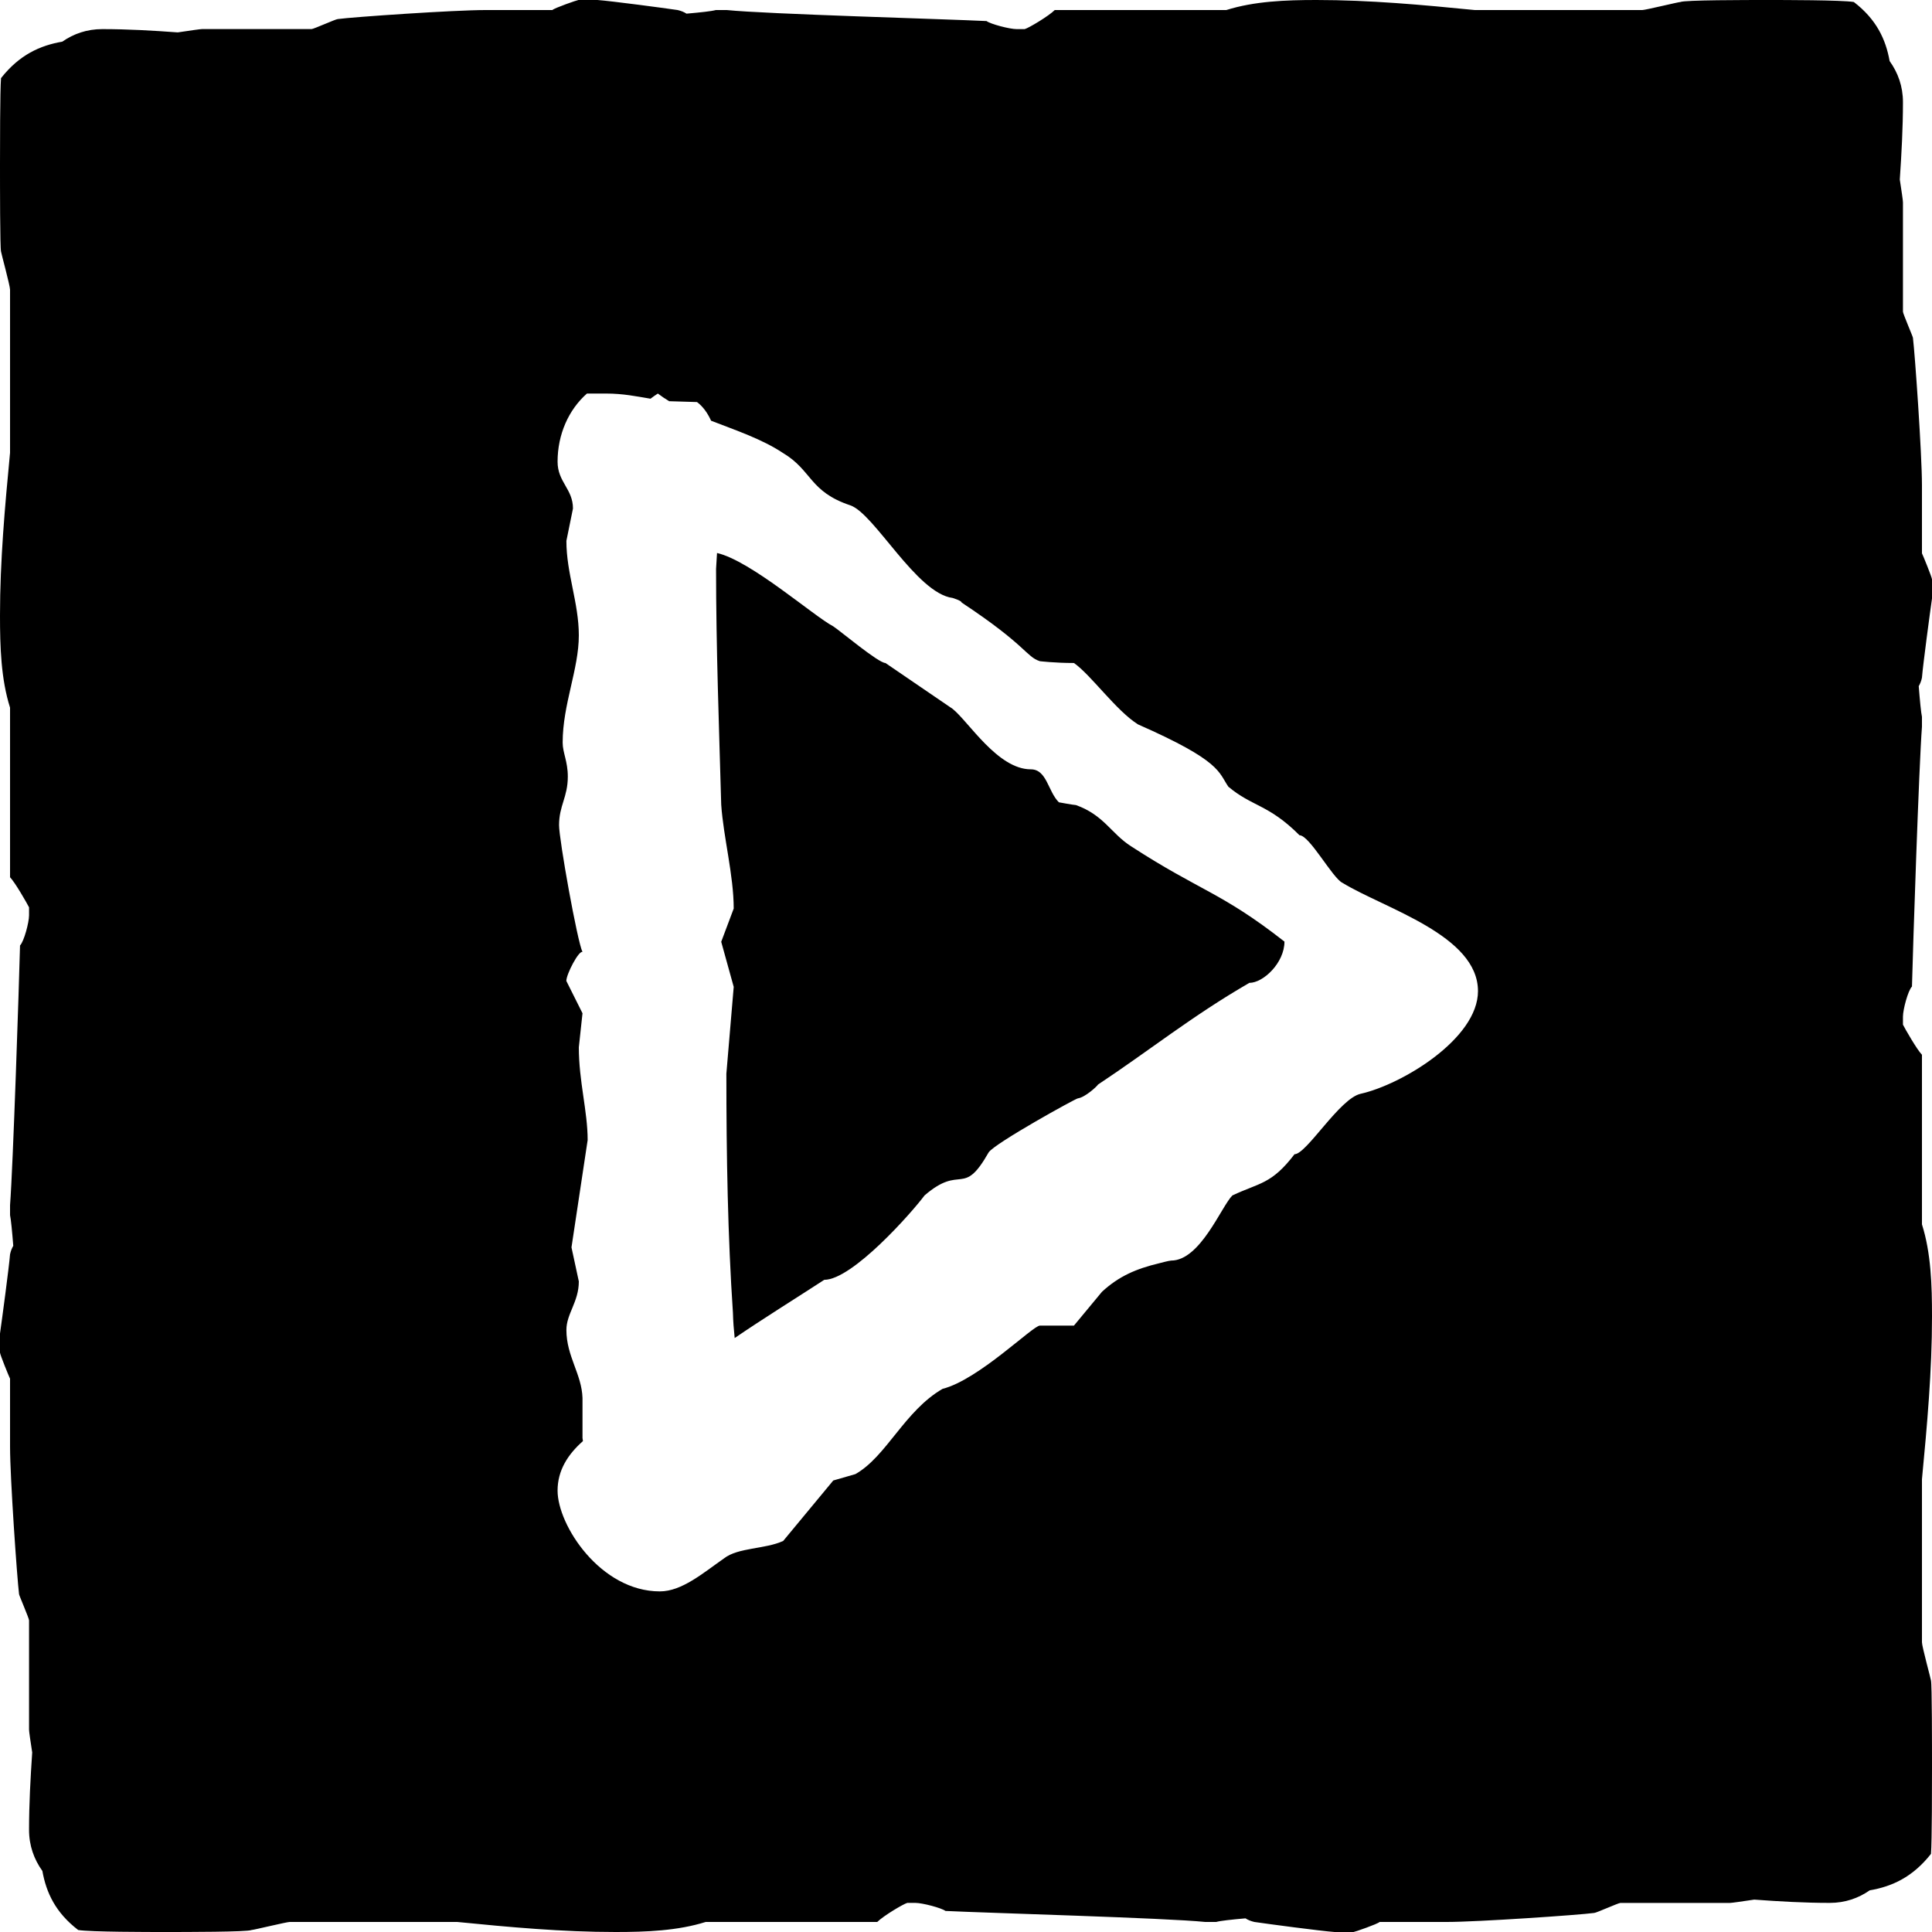 <?xml version="1.0" encoding="UTF-8" standalone="no"?>
<!DOCTYPE svg PUBLIC "-//W3C//DTD SVG 1.1//EN" "http://www.w3.org/Graphics/SVG/1.1/DTD/svg11.dtd">
<svg width="100%" height="100%" viewBox="0 0 30 30" version="1.1" xmlns="http://www.w3.org/2000/svg" xmlns:xlink="http://www.w3.org/1999/xlink" xml:space="preserve" xmlns:serif="http://www.serif.com/" style="fill-rule:evenodd;clip-rule:evenodd;stroke-linejoin:round;stroke-miterlimit:2;">
    <g transform="matrix(1,0,0,1,0,-30)">
        <g>
            <path d="M19.042,0.156C19.477,0.019 19.964,0 20.442,0C21.267,0 22.085,0.075 22.901,0.156L25.502,0.156C25.549,0.156 26.063,0.031 26.094,0.031C26.156,0 27.122,0 27.449,0C27.682,0 28.6,0 28.786,0.031C29.139,0.302 29.282,0.612 29.342,0.948C29.471,1.128 29.549,1.34 29.549,1.587C29.549,1.985 29.527,2.386 29.5,2.788C29.527,2.964 29.549,3.112 29.549,3.143L29.549,4.84C29.549,4.871 29.704,5.229 29.704,5.245C29.735,5.494 29.844,7.051 29.844,7.534L29.844,8.592C29.86,8.623 30,8.966 30,8.997L30,9.293C29.969,9.511 29.86,10.32 29.844,10.523C29.833,10.576 29.815,10.619 29.794,10.655C29.812,10.884 29.83,11.066 29.844,11.131L29.844,11.286C29.798,11.878 29.704,14.712 29.689,15.319C29.627,15.381 29.549,15.677 29.549,15.786L29.549,15.911C29.58,15.973 29.767,16.3 29.844,16.378L29.844,19.012C29.985,19.456 30,19.957 30,20.442C30,21.291 29.924,22.132 29.844,22.97L29.844,25.502C29.844,25.565 29.984,26.078 29.984,26.094C30,26.156 30,27.122 30,27.449C30,27.682 30,28.6 29.984,28.787C29.699,29.149 29.378,29.294 29.033,29.353C28.858,29.475 28.651,29.548 28.413,29.548C28.023,29.548 27.632,29.526 27.24,29.497C27.051,29.525 26.889,29.549 26.857,29.549L25.16,29.549C25.129,29.549 24.786,29.704 24.755,29.704C24.522,29.736 22.949,29.844 22.466,29.844L21.423,29.844C21.392,29.876 21.034,30 21.018,30L20.723,30C20.505,29.984 19.695,29.876 19.477,29.844L19.477,29.844C19.422,29.831 19.376,29.812 19.34,29.788C19.121,29.807 18.948,29.826 18.885,29.844L18.714,29.844C18.122,29.782 15.304,29.704 14.681,29.673C14.619,29.626 14.323,29.548 14.214,29.548L14.089,29.548C14.027,29.564 13.715,29.751 13.622,29.844L10.958,29.844C10.523,29.981 10.036,30 9.558,30C8.733,30 7.915,29.925 7.099,29.844L4.498,29.844C4.451,29.844 3.937,29.969 3.906,29.969C3.844,30 2.878,30 2.551,30C2.318,30 1.4,30 1.214,29.969C0.861,29.698 0.718,29.388 0.658,29.052C0.529,28.872 0.451,28.66 0.451,28.413C0.451,28.015 0.473,27.614 0.5,27.212C0.473,27.036 0.451,26.888 0.451,26.857L0.451,25.16C0.451,25.129 0.296,24.771 0.296,24.755C0.265,24.506 0.156,22.949 0.156,22.466L0.156,21.408C0.14,21.377 0,21.034 0,21.003L0,20.707C0.031,20.489 0.14,19.68 0.156,19.477C0.167,19.424 0.185,19.381 0.206,19.345C0.188,19.116 0.17,18.934 0.156,18.869L0.156,18.714C0.202,18.122 0.296,15.288 0.311,14.681C0.373,14.619 0.451,14.323 0.451,14.214L0.451,14.089C0.42,14.027 0.233,13.7 0.156,13.622L0.156,10.988C0.015,10.544 0,10.043 0,9.558C0,8.709 0.076,7.868 0.156,7.03L0.156,4.498C0.156,4.435 0.016,3.922 0.016,3.906C0,3.844 0,2.878 0,2.551C0,2.318 0,1.4 0.016,1.213C0.301,0.851 0.622,0.706 0.967,0.647C1.142,0.525 1.349,0.452 1.587,0.452C1.977,0.452 2.368,0.474 2.76,0.503C2.949,0.475 3.111,0.451 3.143,0.451L4.84,0.451C4.871,0.451 5.214,0.296 5.245,0.296C5.478,0.264 7.051,0.156 7.534,0.156L8.577,0.156C8.608,0.124 8.966,0 8.982,0L9.277,0C9.495,0.016 10.305,0.124 10.523,0.156L10.523,0.156C10.578,0.169 10.624,0.188 10.66,0.212C10.879,0.193 11.052,0.174 11.115,0.156L11.286,0.156C11.878,0.218 14.696,0.296 15.319,0.327C15.381,0.374 15.677,0.452 15.786,0.452L15.911,0.452C15.973,0.436 16.285,0.249 16.378,0.156L19.042,0.156ZM26.461,2.933C26.152,2.865 25.713,2.847 25.362,2.847L25.02,2.847C24.054,2.847 22.762,2.91 21.921,3.018C21.812,3.018 21.22,3.283 21.174,3.314L20.925,3.314C20.675,3.314 20.551,3.314 20.411,3.018L19.368,3.018C19.274,3.018 18.823,2.847 18.776,2.847C18.667,2.847 18.091,2.878 17.686,2.878C17.468,2.878 17.312,2.878 17.266,2.847C17.172,2.847 16.721,2.614 16.674,2.552L16.503,2.552C16.471,2.552 15.973,2.723 15.911,2.723L15.023,2.723C14.946,2.723 14.463,2.847 14.401,2.847L14.105,2.847C14.058,2.847 13.575,2.723 13.513,2.723L13.388,2.723C13.216,2.723 12.173,2.847 12.002,2.847C11.924,2.847 10.772,2.91 10.367,2.91C10.118,2.91 8.966,2.847 8.717,2.847C8.639,2.832 8.203,2.723 8.125,2.723C8.016,2.723 7.705,2.692 7.378,2.692C7.051,2.692 6.724,2.723 6.615,2.723C6.608,2.713 6.599,2.702 6.589,2.691C6.278,2.682 5.994,2.602 5.713,2.554C5.204,2.658 4.68,2.554 4.202,2.847C4.14,2.941 3.688,3.283 3.626,3.314C3.548,3.348 3.163,3.467 2.925,3.545C2.865,3.853 2.847,4.285 2.847,4.622L2.847,4.98C2.847,5.946 2.894,7.238 3.003,8.079C3.003,8.188 3.283,8.78 3.299,8.826L3.299,9.075C3.299,9.309 3.299,9.449 3.003,9.589L3.003,10.633C3.003,10.71 2.847,11.177 2.847,11.224C2.847,11.333 2.878,11.894 2.878,12.299C2.878,12.517 2.878,12.688 2.847,12.735C2.847,12.812 2.598,13.279 2.552,13.326L2.552,13.482C2.552,13.513 2.707,14.027 2.707,14.089L2.707,14.977C2.707,15.055 2.847,15.537 2.847,15.584L2.847,15.881C2.847,15.943 2.707,16.426 2.707,16.472L2.707,16.612C2.707,16.784 2.847,17.827 2.847,17.982C2.847,18.076 2.894,19.228 2.894,19.633C2.894,19.866 2.847,21.034 2.847,21.268C2.816,21.361 2.707,21.781 2.707,21.859C2.707,21.968 2.692,22.295 2.692,22.622C2.692,22.949 2.707,23.26 2.707,23.369C2.702,23.374 2.697,23.378 2.691,23.383C2.687,23.706 2.605,24.005 2.562,24.31C2.653,24.808 2.562,25.332 2.847,25.798C2.925,25.86 3.283,26.312 3.299,26.359C3.343,26.436 3.467,26.83 3.539,27.067C3.848,27.135 4.287,27.153 4.638,27.153L4.98,27.153C5.946,27.153 7.238,27.09 8.079,26.982C8.188,26.982 8.78,26.717 8.826,26.686L9.075,26.686C9.325,26.686 9.449,26.686 9.589,26.982L10.632,26.982C10.726,26.982 11.177,27.153 11.224,27.153C11.333,27.153 11.909,27.122 12.314,27.122C12.532,27.122 12.688,27.122 12.734,27.153C12.828,27.153 13.279,27.386 13.326,27.448L13.497,27.448C13.529,27.448 14.027,27.277 14.089,27.277L14.977,27.277C15.054,27.277 15.537,27.153 15.599,27.153L15.895,27.153C15.942,27.153 16.425,27.277 16.487,27.277L16.612,27.277C16.784,27.277 17.827,27.153 17.998,27.153C18.076,27.153 19.228,27.09 19.633,27.09C19.882,27.09 21.034,27.153 21.283,27.153C21.361,27.168 21.797,27.277 21.875,27.277C21.984,27.277 22.295,27.308 22.622,27.308C22.949,27.308 23.276,27.277 23.385,27.277C23.392,27.287 23.401,27.298 23.411,27.309C23.722,27.318 24.006,27.398 24.287,27.446C24.796,27.342 25.32,27.446 25.798,27.153C25.86,27.059 26.312,26.717 26.374,26.686C26.452,26.652 26.837,26.533 27.075,26.455C27.135,26.147 27.153,25.715 27.153,25.378L27.153,25.02C27.153,24.054 27.106,22.762 26.997,21.921C26.997,21.812 26.717,21.22 26.701,21.174L26.701,20.925C26.701,20.691 26.701,20.551 26.997,20.411L26.997,19.367C26.997,19.29 27.153,18.823 27.153,18.776C27.153,18.667 27.122,18.106 27.122,17.701C27.122,17.483 27.122,17.312 27.153,17.265C27.153,17.188 27.402,16.721 27.448,16.674L27.448,16.518C27.448,16.487 27.293,15.973 27.293,15.911L27.293,15.023C27.293,14.945 27.153,14.463 27.153,14.416L27.153,14.119C27.153,14.057 27.293,13.574 27.293,13.528L27.293,13.388C27.293,13.216 27.153,12.173 27.153,12.018C27.153,11.924 27.106,10.772 27.106,10.367C27.106,10.134 27.153,8.966 27.153,8.732C27.184,8.639 27.293,8.219 27.293,8.141C27.293,8.032 27.308,7.705 27.308,7.378C27.308,7.051 27.293,6.74 27.293,6.631C27.298,6.626 27.303,6.622 27.309,6.617C27.313,6.294 27.395,5.995 27.438,5.69C27.347,5.192 27.438,4.668 27.153,4.202C27.075,4.14 26.717,3.688 26.701,3.641C26.657,3.564 26.533,3.17 26.461,2.933Z" style="fill-rule:nonzero;"/>
        </g>
        <path d="M19.042,30.156C19.477,30.019 19.964,30 20.442,30C21.267,30 22.085,30.075 22.901,30.156L25.502,30.156C25.549,30.156 26.063,30.031 26.094,30.031C26.156,30 27.122,30 27.449,30C27.682,30 28.6,30 28.786,30.031C29.139,30.302 29.282,30.612 29.342,30.948C29.471,31.128 29.549,31.34 29.549,31.587C29.549,31.985 29.527,32.386 29.5,32.788C29.527,32.964 29.549,33.112 29.549,33.143L29.549,34.84C29.549,34.871 29.704,35.229 29.704,35.245C29.735,35.494 29.844,37.051 29.844,37.534L29.844,38.592C29.86,38.623 30,38.966 30,38.997L30,39.293C29.969,39.511 29.86,40.32 29.844,40.523C29.833,40.576 29.815,40.619 29.794,40.655C29.812,40.884 29.83,41.066 29.844,41.131L29.844,41.286C29.798,41.878 29.704,44.712 29.689,45.319C29.627,45.381 29.549,45.677 29.549,45.786L29.549,45.911C29.58,45.973 29.767,46.3 29.844,46.378L29.844,49.012C29.985,49.456 30,49.957 30,50.442C30,51.291 29.924,52.132 29.844,52.97L29.844,55.502C29.844,55.565 29.984,56.078 29.984,56.094C30,56.156 30,57.122 30,57.449C30,57.682 30,58.6 29.984,58.787C29.699,59.149 29.378,59.294 29.033,59.353C28.858,59.475 28.651,59.548 28.413,59.548C28.023,59.548 27.632,59.526 27.24,59.497C27.051,59.525 26.889,59.549 26.857,59.549L25.16,59.549C25.129,59.549 24.786,59.704 24.755,59.704C24.522,59.736 22.949,59.844 22.466,59.844L21.423,59.844C21.392,59.876 21.034,60 21.018,60L20.723,60C20.505,59.984 19.695,59.876 19.477,59.844L19.477,59.844C19.422,59.831 19.376,59.812 19.34,59.788C19.121,59.807 18.948,59.826 18.885,59.844L18.714,59.844C18.122,59.782 15.304,59.704 14.681,59.673C14.619,59.626 14.323,59.548 14.214,59.548L14.089,59.548C14.027,59.564 13.715,59.751 13.622,59.844L10.958,59.844C10.523,59.981 10.036,60 9.558,60C8.733,60 7.915,59.925 7.099,59.844L4.498,59.844C4.451,59.844 3.937,59.969 3.906,59.969C3.844,60 2.878,60 2.551,60C2.318,60 1.4,60 1.214,59.969C0.861,59.698 0.718,59.388 0.658,59.052C0.529,58.872 0.451,58.66 0.451,58.413C0.451,58.015 0.473,57.614 0.5,57.212C0.473,57.036 0.451,56.888 0.451,56.857L0.451,55.16C0.451,55.129 0.296,54.771 0.296,54.755C0.265,54.506 0.156,52.949 0.156,52.466L0.156,51.408C0.14,51.377 0,51.034 0,51.003L0,50.707C0.031,50.489 0.14,49.68 0.156,49.477C0.167,49.424 0.185,49.381 0.206,49.345C0.188,49.116 0.17,48.934 0.156,48.869L0.156,48.714C0.202,48.122 0.296,45.288 0.311,44.681C0.373,44.619 0.451,44.323 0.451,44.214L0.451,44.089C0.42,44.027 0.233,43.7 0.156,43.622L0.156,40.988C0.015,40.544 0,40.043 0,39.558C0,38.709 0.076,37.868 0.156,37.03L0.156,34.498C0.156,34.435 0.016,33.922 0.016,33.906C0,33.844 0,32.878 0,32.551C0,32.318 0,31.4 0.016,31.213C0.301,30.851 0.622,30.706 0.967,30.647C1.142,30.525 1.349,30.452 1.587,30.452C1.977,30.452 2.368,30.474 2.76,30.503C2.949,30.475 3.111,30.451 3.143,30.451L4.84,30.451C4.871,30.451 5.214,30.296 5.245,30.296C5.478,30.264 7.051,30.156 7.534,30.156L8.577,30.156C8.608,30.124 8.966,30 8.982,30L9.277,30C9.495,30.016 10.305,30.124 10.523,30.156L10.523,30.156C10.578,30.169 10.624,30.188 10.66,30.212C10.879,30.193 11.052,30.174 11.115,30.156L11.286,30.156C11.878,30.218 14.696,30.296 15.319,30.327C15.381,30.374 15.677,30.452 15.786,30.452L15.911,30.452C15.973,30.436 16.285,30.249 16.378,30.156L19.042,30.156ZM10.101,36.191C10.14,36.161 10.178,36.135 10.215,36.111C10.271,36.153 10.329,36.193 10.391,36.23L10.823,36.243C10.917,36.313 10.988,36.415 11.042,36.533C11.431,36.684 11.835,36.819 12.161,37.036C12.612,37.306 12.566,37.634 13.204,37.847C13.578,37.975 14.231,39.213 14.792,39.285C14.792,39.285 14.932,39.327 14.932,39.356C15.944,40.025 15.929,40.195 16.147,40.267C16.147,40.267 16.38,40.295 16.676,40.295C16.941,40.48 17.33,41.035 17.672,41.249C18.965,41.818 18.918,41.989 19.074,42.216C19.447,42.529 19.696,42.487 20.179,42.97C20.335,42.97 20.693,43.639 20.848,43.71C21.502,44.109 22.95,44.522 22.95,45.39C22.95,46.13 21.767,46.841 21.129,46.984C20.802,47.055 20.288,47.923 20.101,47.923C19.743,48.393 19.556,48.364 19.136,48.563C18.965,48.734 18.638,49.574 18.186,49.574C18.155,49.574 17.999,49.616 17.999,49.616C17.641,49.702 17.376,49.816 17.112,50.058L16.676,50.584L16.147,50.584C16.038,50.584 15.197,51.424 14.636,51.566C14.045,51.908 13.764,52.619 13.282,52.89L12.939,52.989L12.161,53.928C11.881,54.057 11.46,54.028 11.242,54.199C10.915,54.427 10.588,54.711 10.246,54.711C9.327,54.711 8.658,53.687 8.658,53.146C8.658,52.832 8.818,52.584 9.052,52.377C9.049,52.362 9.047,52.346 9.045,52.33L9.045,51.708C9.034,51.338 8.795,51.061 8.795,50.651C8.795,50.4 8.988,50.215 8.988,49.898L8.874,49.369L9.125,47.703C9.125,47.254 8.988,46.791 8.988,46.263L9.045,45.734L8.794,45.232C8.794,45.126 8.988,44.756 9.045,44.782C8.965,44.624 8.681,43.037 8.681,42.813C8.681,42.509 8.817,42.377 8.817,42.059C8.817,41.821 8.737,41.689 8.737,41.531C8.737,40.936 8.988,40.394 8.988,39.865C8.988,39.363 8.794,38.9 8.795,38.398L8.897,37.896C8.897,37.592 8.658,37.486 8.658,37.169C8.658,36.746 8.829,36.362 9.114,36.111L9.41,36.111C9.677,36.111 9.877,36.154 10.101,36.191ZM11.134,38.587L11.119,38.834C11.119,40.05 11.165,41.279 11.199,42.495C11.233,42.998 11.393,43.593 11.393,44.108L11.199,44.624L11.393,45.324L11.279,46.672C11.279,47.955 11.301,49.197 11.381,50.387C11.384,50.513 11.394,50.643 11.408,50.777C11.842,50.48 12.366,50.155 12.799,49.873C13.235,49.873 14.154,48.834 14.356,48.563C14.932,48.065 14.948,48.606 15.352,47.894C15.446,47.752 16.707,47.055 16.738,47.055C16.847,47.041 17.034,46.87 17.05,46.841C17.844,46.315 18.513,45.774 19.4,45.262C19.618,45.262 19.945,44.949 19.945,44.621C18.965,43.853 18.638,43.839 17.563,43.141C17.252,42.942 17.143,42.657 16.707,42.501C16.676,42.501 16.442,42.458 16.442,42.458C16.271,42.287 16.256,41.946 16.006,41.946C15.493,41.946 15.041,41.206 14.792,41.007L13.749,40.295C13.64,40.295 13.048,39.797 12.939,39.726C12.635,39.567 11.657,38.706 11.134,38.587Z"/>
        <path d="M49.042,30.022C49.477,29.885 49.964,29.866 50.442,29.866C51.267,29.866 52.085,29.94 52.901,30.022L55.502,30.022C55.549,30.022 56.063,29.897 56.094,29.897C56.156,29.866 57.122,29.866 57.449,29.866C57.682,29.866 58.6,29.866 58.786,29.897C59.139,30.168 59.282,30.478 59.342,30.814C59.471,30.994 59.549,31.206 59.549,31.453C59.549,31.851 59.527,32.252 59.5,32.654C59.527,32.83 59.549,32.978 59.549,33.009L59.549,34.706C59.549,34.737 59.704,35.095 59.704,35.111C59.735,35.36 59.844,36.917 59.844,37.399L59.844,38.458C59.86,38.489 60,38.832 60,38.863L60,39.159C59.969,39.377 59.86,40.186 59.844,40.389C59.833,40.442 59.815,40.485 59.794,40.521C59.812,40.75 59.83,40.932 59.844,40.997L59.844,41.152C59.798,41.744 59.704,44.578 59.689,45.185C59.627,45.247 59.549,45.543 59.549,45.652L59.549,45.777C59.58,45.839 59.767,46.166 59.844,46.244L59.844,48.878C59.985,49.322 60,49.823 60,50.308C60,51.157 59.924,51.998 59.844,52.836L59.844,55.368C59.844,55.43 59.984,55.944 59.984,55.96C60,56.022 60,56.987 60,57.314C60,57.548 60,58.466 59.984,58.652C59.699,59.015 59.378,59.16 59.033,59.219C58.858,59.341 58.651,59.414 58.413,59.414C58.023,59.414 57.632,59.392 57.24,59.363C57.051,59.391 56.889,59.415 56.857,59.415L55.16,59.415C55.129,59.415 54.786,59.57 54.755,59.57C54.522,59.601 52.949,59.71 52.466,59.71L51.423,59.71C51.392,59.741 51.034,59.866 51.018,59.866L50.723,59.866C50.505,59.85 49.695,59.741 49.477,59.71L49.477,59.71C49.422,59.697 49.376,59.678 49.34,59.654C49.121,59.673 48.948,59.692 48.885,59.71L48.714,59.71C48.122,59.648 45.304,59.57 44.681,59.539C44.619,59.492 44.323,59.414 44.214,59.414L44.089,59.414C44.027,59.43 43.715,59.617 43.622,59.71L40.958,59.71C40.523,59.847 40.036,59.866 39.558,59.866C38.733,59.866 37.915,59.791 37.099,59.71L34.498,59.71C34.451,59.71 33.937,59.835 33.906,59.835C33.844,59.866 32.878,59.866 32.551,59.866C32.318,59.866 31.4,59.866 31.214,59.835C30.861,59.564 30.718,59.254 30.658,58.918C30.529,58.738 30.451,58.526 30.451,58.279C30.451,57.881 30.473,57.48 30.5,57.077C30.473,56.901 30.451,56.754 30.451,56.723L30.451,55.026C30.451,54.995 30.296,54.637 30.296,54.621C30.265,54.372 30.156,52.815 30.156,52.332L30.156,51.274C30.14,51.242 30,50.9 30,50.869L30,50.573C30.031,50.355 30.14,49.545 30.156,49.343C30.167,49.29 30.185,49.247 30.206,49.211C30.188,48.982 30.17,48.8 30.156,48.735L30.156,48.579C30.202,47.988 30.296,45.154 30.311,44.547C30.373,44.484 30.451,44.189 30.451,44.08L30.451,43.955C30.42,43.893 30.233,43.566 30.156,43.488L30.156,40.854C30.015,40.41 30,39.909 30,39.423C30,38.575 30.076,37.734 30.156,36.896L30.156,34.364C30.156,34.301 30.016,33.788 30.016,33.772C30,33.71 30,32.744 30,32.417C30,32.184 30,31.266 30.016,31.079C30.301,30.716 30.622,30.572 30.967,30.513C31.142,30.39 31.349,30.317 31.587,30.317C31.977,30.317 32.368,30.34 32.76,30.369C32.949,30.341 33.111,30.317 33.143,30.317L34.84,30.317C34.871,30.317 35.214,30.162 35.245,30.162C35.478,30.13 37.051,30.021 37.534,30.021L38.577,30.021C38.608,29.99 38.966,29.866 38.982,29.866L39.277,29.866C39.495,29.881 40.305,29.99 40.523,30.021L40.523,30.022C40.578,30.035 40.624,30.054 40.66,30.078C40.879,30.059 41.052,30.04 41.115,30.022L41.286,30.022C41.878,30.084 44.696,30.162 45.319,30.193C45.381,30.24 45.677,30.317 45.786,30.317L45.911,30.317C45.973,30.302 46.285,30.115 46.378,30.022L49.042,30.022ZM42.062,53.256C42.461,53.081 42.832,51.952 42.832,51.4C42.832,50.396 42.689,49.267 42.661,48.314C42.561,46.056 42.532,43.747 42.532,41.414L42.689,38.804C42.689,37.951 42.561,36.948 42.19,36.421L41.819,36.421L40.335,36.245L40.064,36.245C39.679,36.722 39.422,37.475 39.422,38.202C39.422,38.754 39.751,39.03 39.751,39.557L39.679,40.536L39.85,43.321C39.85,43.747 39.793,44.224 39.722,44.801C39.651,45.328 39.579,45.88 39.579,46.457L39.679,47.436C39.679,48.063 39.422,48.364 39.422,48.891C39.422,49.669 39.722,50.17 39.751,50.873L39.751,52.052C39.822,53.256 40.935,53.256 41.477,53.256L42.062,53.256ZM49.807,53.256C50.207,53.081 50.578,51.952 50.578,51.4C50.578,50.396 50.435,49.267 50.406,48.314C50.307,46.056 50.278,43.747 50.278,41.414L50.435,38.804C50.435,37.951 50.307,36.948 49.936,36.421L49.565,36.421L48.081,36.245L47.81,36.245C47.425,36.722 47.168,37.475 47.168,38.202C47.168,38.754 47.496,39.03 47.496,39.557L47.425,40.536L47.596,43.321C47.596,43.747 47.539,44.224 47.468,44.801C47.396,45.328 47.325,45.88 47.325,46.457L47.425,47.436C47.425,48.063 47.168,48.364 47.168,48.891C47.168,49.669 47.468,50.17 47.496,50.873L47.496,52.052C47.568,53.256 48.68,53.256 49.222,53.256L49.807,53.256Z"/>
        <g>
            <path d="M49.042,0.156C49.477,0.019 49.964,0 50.442,0C51.267,0 52.085,0.075 52.901,0.156L55.502,0.156C55.549,0.156 56.063,0.031 56.094,0.031C56.156,0 57.122,0 57.449,0C57.682,0 58.6,0 58.786,0.031C59.139,0.302 59.282,0.612 59.342,0.948C59.471,1.128 59.549,1.34 59.549,1.587C59.549,1.985 59.527,2.386 59.5,2.788C59.527,2.964 59.549,3.112 59.549,3.143L59.549,4.84C59.549,4.871 59.704,5.229 59.704,5.245C59.735,5.494 59.844,7.051 59.844,7.534L59.844,8.592C59.86,8.623 60,8.966 60,8.997L60,9.293C59.969,9.511 59.86,10.32 59.844,10.523C59.833,10.576 59.815,10.619 59.794,10.655C59.812,10.884 59.83,11.066 59.844,11.131L59.844,11.286C59.798,11.878 59.704,14.712 59.689,15.319C59.627,15.381 59.549,15.677 59.549,15.786L59.549,15.911C59.58,15.973 59.767,16.3 59.844,16.378L59.844,19.012C59.985,19.456 60,19.957 60,20.442C60,21.291 59.924,22.132 59.844,22.97L59.844,25.502C59.844,25.565 59.984,26.078 59.984,26.094C60,26.156 60,27.122 60,27.449C60,27.682 60,28.6 59.984,28.787C59.699,29.149 59.378,29.294 59.033,29.353C58.858,29.475 58.651,29.548 58.413,29.548C58.023,29.548 57.632,29.526 57.24,29.497C57.051,29.525 56.889,29.549 56.857,29.549L55.16,29.549C55.129,29.549 54.786,29.704 54.755,29.704C54.522,29.736 52.949,29.844 52.466,29.844L51.423,29.844C51.392,29.876 51.034,30 51.018,30L50.723,30C50.505,29.984 49.695,29.876 49.477,29.844L49.477,29.844C49.422,29.831 49.376,29.812 49.34,29.788C49.121,29.807 48.948,29.826 48.885,29.844L48.714,29.844C48.122,29.782 45.304,29.704 44.681,29.673C44.619,29.626 44.323,29.548 44.214,29.548L44.089,29.548C44.027,29.564 43.715,29.751 43.622,29.844L40.958,29.844C40.523,29.981 40.036,30 39.558,30C38.733,30 37.915,29.925 37.099,29.844L34.498,29.844C34.451,29.844 33.937,29.969 33.906,29.969C33.844,30 32.878,30 32.551,30C32.318,30 31.4,30 31.214,29.969C30.861,29.698 30.718,29.388 30.658,29.052C30.529,28.872 30.451,28.66 30.451,28.413C30.451,28.015 30.473,27.614 30.5,27.212C30.473,27.036 30.451,26.888 30.451,26.857L30.451,25.16C30.451,25.129 30.296,24.771 30.296,24.755C30.265,24.506 30.156,22.949 30.156,22.466L30.156,21.408C30.14,21.377 30,21.034 30,21.003L30,20.707C30.031,20.489 30.14,19.68 30.156,19.477C30.167,19.424 30.185,19.381 30.206,19.345C30.188,19.116 30.17,18.934 30.156,18.869L30.156,18.714C30.202,18.122 30.296,15.288 30.311,14.681C30.373,14.619 30.451,14.323 30.451,14.214L30.451,14.089C30.42,14.027 30.233,13.7 30.156,13.622L30.156,10.988C30.015,10.544 30,10.043 30,9.558C30,8.709 30.076,7.868 30.156,7.03L30.156,4.498C30.156,4.435 30.016,3.922 30.016,3.906C30,3.844 30,2.878 30,2.551C30,2.318 30,1.4 30.016,1.213C30.301,0.851 30.622,0.706 30.967,0.647C31.142,0.525 31.349,0.452 31.587,0.452C31.977,0.452 32.368,0.474 32.76,0.503C32.949,0.475 33.111,0.451 33.143,0.451L34.84,0.451C34.852,0.451 34.907,0.429 34.974,0.402L35.111,0.345C35.178,0.317 35.233,0.296 35.245,0.296C35.478,0.264 37.051,0.156 37.534,0.156L38.577,0.156C38.608,0.124 38.966,0 38.982,0L39.277,0C39.495,0.016 40.305,0.124 40.523,0.156L40.523,0.156C40.578,0.169 40.624,0.188 40.66,0.212C40.879,0.193 41.052,0.174 41.115,0.156L41.286,0.156C41.878,0.218 44.696,0.296 45.319,0.327C45.381,0.374 45.677,0.452 45.786,0.452L45.911,0.452C45.973,0.436 46.285,0.249 46.378,0.156L49.042,0.156ZM56.461,2.933C56.152,2.865 55.713,2.847 55.362,2.847L55.02,2.847C54.054,2.847 52.762,2.91 51.921,3.018C51.812,3.018 51.22,3.283 51.174,3.314L50.925,3.314C50.675,3.314 50.551,3.314 50.411,3.018L49.368,3.018C49.274,3.018 48.823,2.847 48.776,2.847C48.667,2.847 48.091,2.878 47.686,2.878C47.468,2.878 47.312,2.878 47.266,2.847C47.172,2.847 46.721,2.614 46.674,2.552L46.503,2.552C46.471,2.552 45.973,2.723 45.911,2.723L45.023,2.723C44.946,2.723 44.463,2.847 44.401,2.847L44.105,2.847C44.058,2.847 43.575,2.723 43.513,2.723L43.388,2.723C43.216,2.723 42.173,2.847 42.002,2.847C41.924,2.847 40.772,2.91 40.367,2.91C40.118,2.91 38.966,2.847 38.717,2.847C38.639,2.832 38.203,2.723 38.125,2.723C38.016,2.723 37.705,2.692 37.378,2.692C37.051,2.692 36.724,2.723 36.615,2.723C36.608,2.713 36.599,2.702 36.589,2.691C36.278,2.682 35.994,2.602 35.713,2.554C35.204,2.658 34.68,2.554 34.202,2.847C34.14,2.941 33.688,3.283 33.626,3.314C33.548,3.348 33.163,3.467 32.925,3.545C32.865,3.853 32.847,4.285 32.847,4.622L32.847,4.98C32.847,5.946 32.894,7.238 33.003,8.079C33.003,8.188 33.283,8.78 33.299,8.826L33.299,9.075C33.299,9.309 33.299,9.449 33.003,9.589L33.003,10.633C33.003,10.71 32.847,11.177 32.847,11.224C32.847,11.333 32.878,11.894 32.878,12.299C32.878,12.517 32.878,12.688 32.847,12.735C32.847,12.812 32.598,13.279 32.552,13.326L32.552,13.482C32.552,13.513 32.707,14.027 32.707,14.089L32.707,14.977C32.707,15.055 32.847,15.537 32.847,15.584L32.847,15.881C32.847,15.943 32.707,16.426 32.707,16.472L32.707,16.612C32.707,16.784 32.847,17.827 32.847,17.982C32.847,18.076 32.894,19.228 32.894,19.633C32.894,19.866 32.847,21.034 32.847,21.268C32.816,21.361 32.707,21.781 32.707,21.859C32.707,21.968 32.692,22.295 32.692,22.622C32.692,22.949 32.707,23.26 32.707,23.369C32.702,23.374 32.697,23.378 32.691,23.383C32.687,23.706 32.605,24.005 32.562,24.31C32.653,24.808 32.562,25.332 32.847,25.798C32.925,25.86 33.283,26.312 33.299,26.359C33.343,26.436 33.467,26.83 33.539,27.067C33.848,27.135 34.287,27.153 34.638,27.153L34.98,27.153C35.946,27.153 37.238,27.09 38.079,26.982C38.188,26.982 38.78,26.717 38.826,26.686L39.075,26.686C39.325,26.686 39.449,26.686 39.589,26.982L40.632,26.982C40.726,26.982 41.177,27.153 41.224,27.153C41.333,27.153 41.909,27.122 42.314,27.122C42.532,27.122 42.688,27.122 42.734,27.153C42.828,27.153 43.279,27.386 43.326,27.448L43.497,27.448C43.529,27.448 44.027,27.277 44.089,27.277L44.977,27.277C45.054,27.277 45.537,27.153 45.599,27.153L45.895,27.153C45.942,27.153 46.425,27.277 46.487,27.277L46.612,27.277C46.784,27.277 47.827,27.153 47.998,27.153C48.076,27.153 49.228,27.09 49.633,27.09C49.882,27.09 51.034,27.153 51.283,27.153C51.361,27.168 51.797,27.277 51.875,27.277C51.984,27.277 52.295,27.308 52.622,27.308C52.949,27.308 53.276,27.277 53.385,27.277C53.392,27.287 53.401,27.298 53.411,27.309C53.722,27.318 54.006,27.398 54.287,27.446C54.796,27.342 55.32,27.446 55.798,27.153C55.86,27.059 56.312,26.717 56.374,26.686C56.452,26.652 56.837,26.533 57.075,26.455C57.135,26.147 57.153,25.715 57.153,25.378L57.153,25.02C57.153,24.054 57.106,22.762 56.997,21.921C56.997,21.812 56.717,21.22 56.701,21.174L56.701,20.925C56.701,20.691 56.701,20.551 56.997,20.411L56.997,19.367C56.997,19.29 57.153,18.823 57.153,18.776C57.153,18.667 57.122,18.106 57.122,17.701C57.122,17.483 57.122,17.312 57.153,17.265C57.153,17.188 57.402,16.721 57.448,16.674L57.448,16.518C57.448,16.487 57.293,15.973 57.293,15.911L57.293,15.023C57.293,14.945 57.153,14.463 57.153,14.416L57.153,14.119C57.153,14.057 57.293,13.574 57.293,13.528L57.293,13.388C57.293,13.216 57.153,12.173 57.153,12.018C57.153,11.924 57.106,10.772 57.106,10.367C57.106,10.134 57.153,8.966 57.153,8.732C57.184,8.639 57.293,8.219 57.293,8.141C57.293,8.032 57.308,7.705 57.308,7.378C57.308,7.051 57.293,6.74 57.293,6.631C57.298,6.626 57.303,6.622 57.309,6.617C57.313,6.294 57.395,5.995 57.438,5.69C57.347,5.192 57.438,4.668 57.153,4.202C57.075,4.14 56.717,3.688 56.701,3.641C56.657,3.564 56.533,3.17 56.461,2.933Z" style="fill-rule:nonzero;"/>
        </g>
    </g>
</svg>
